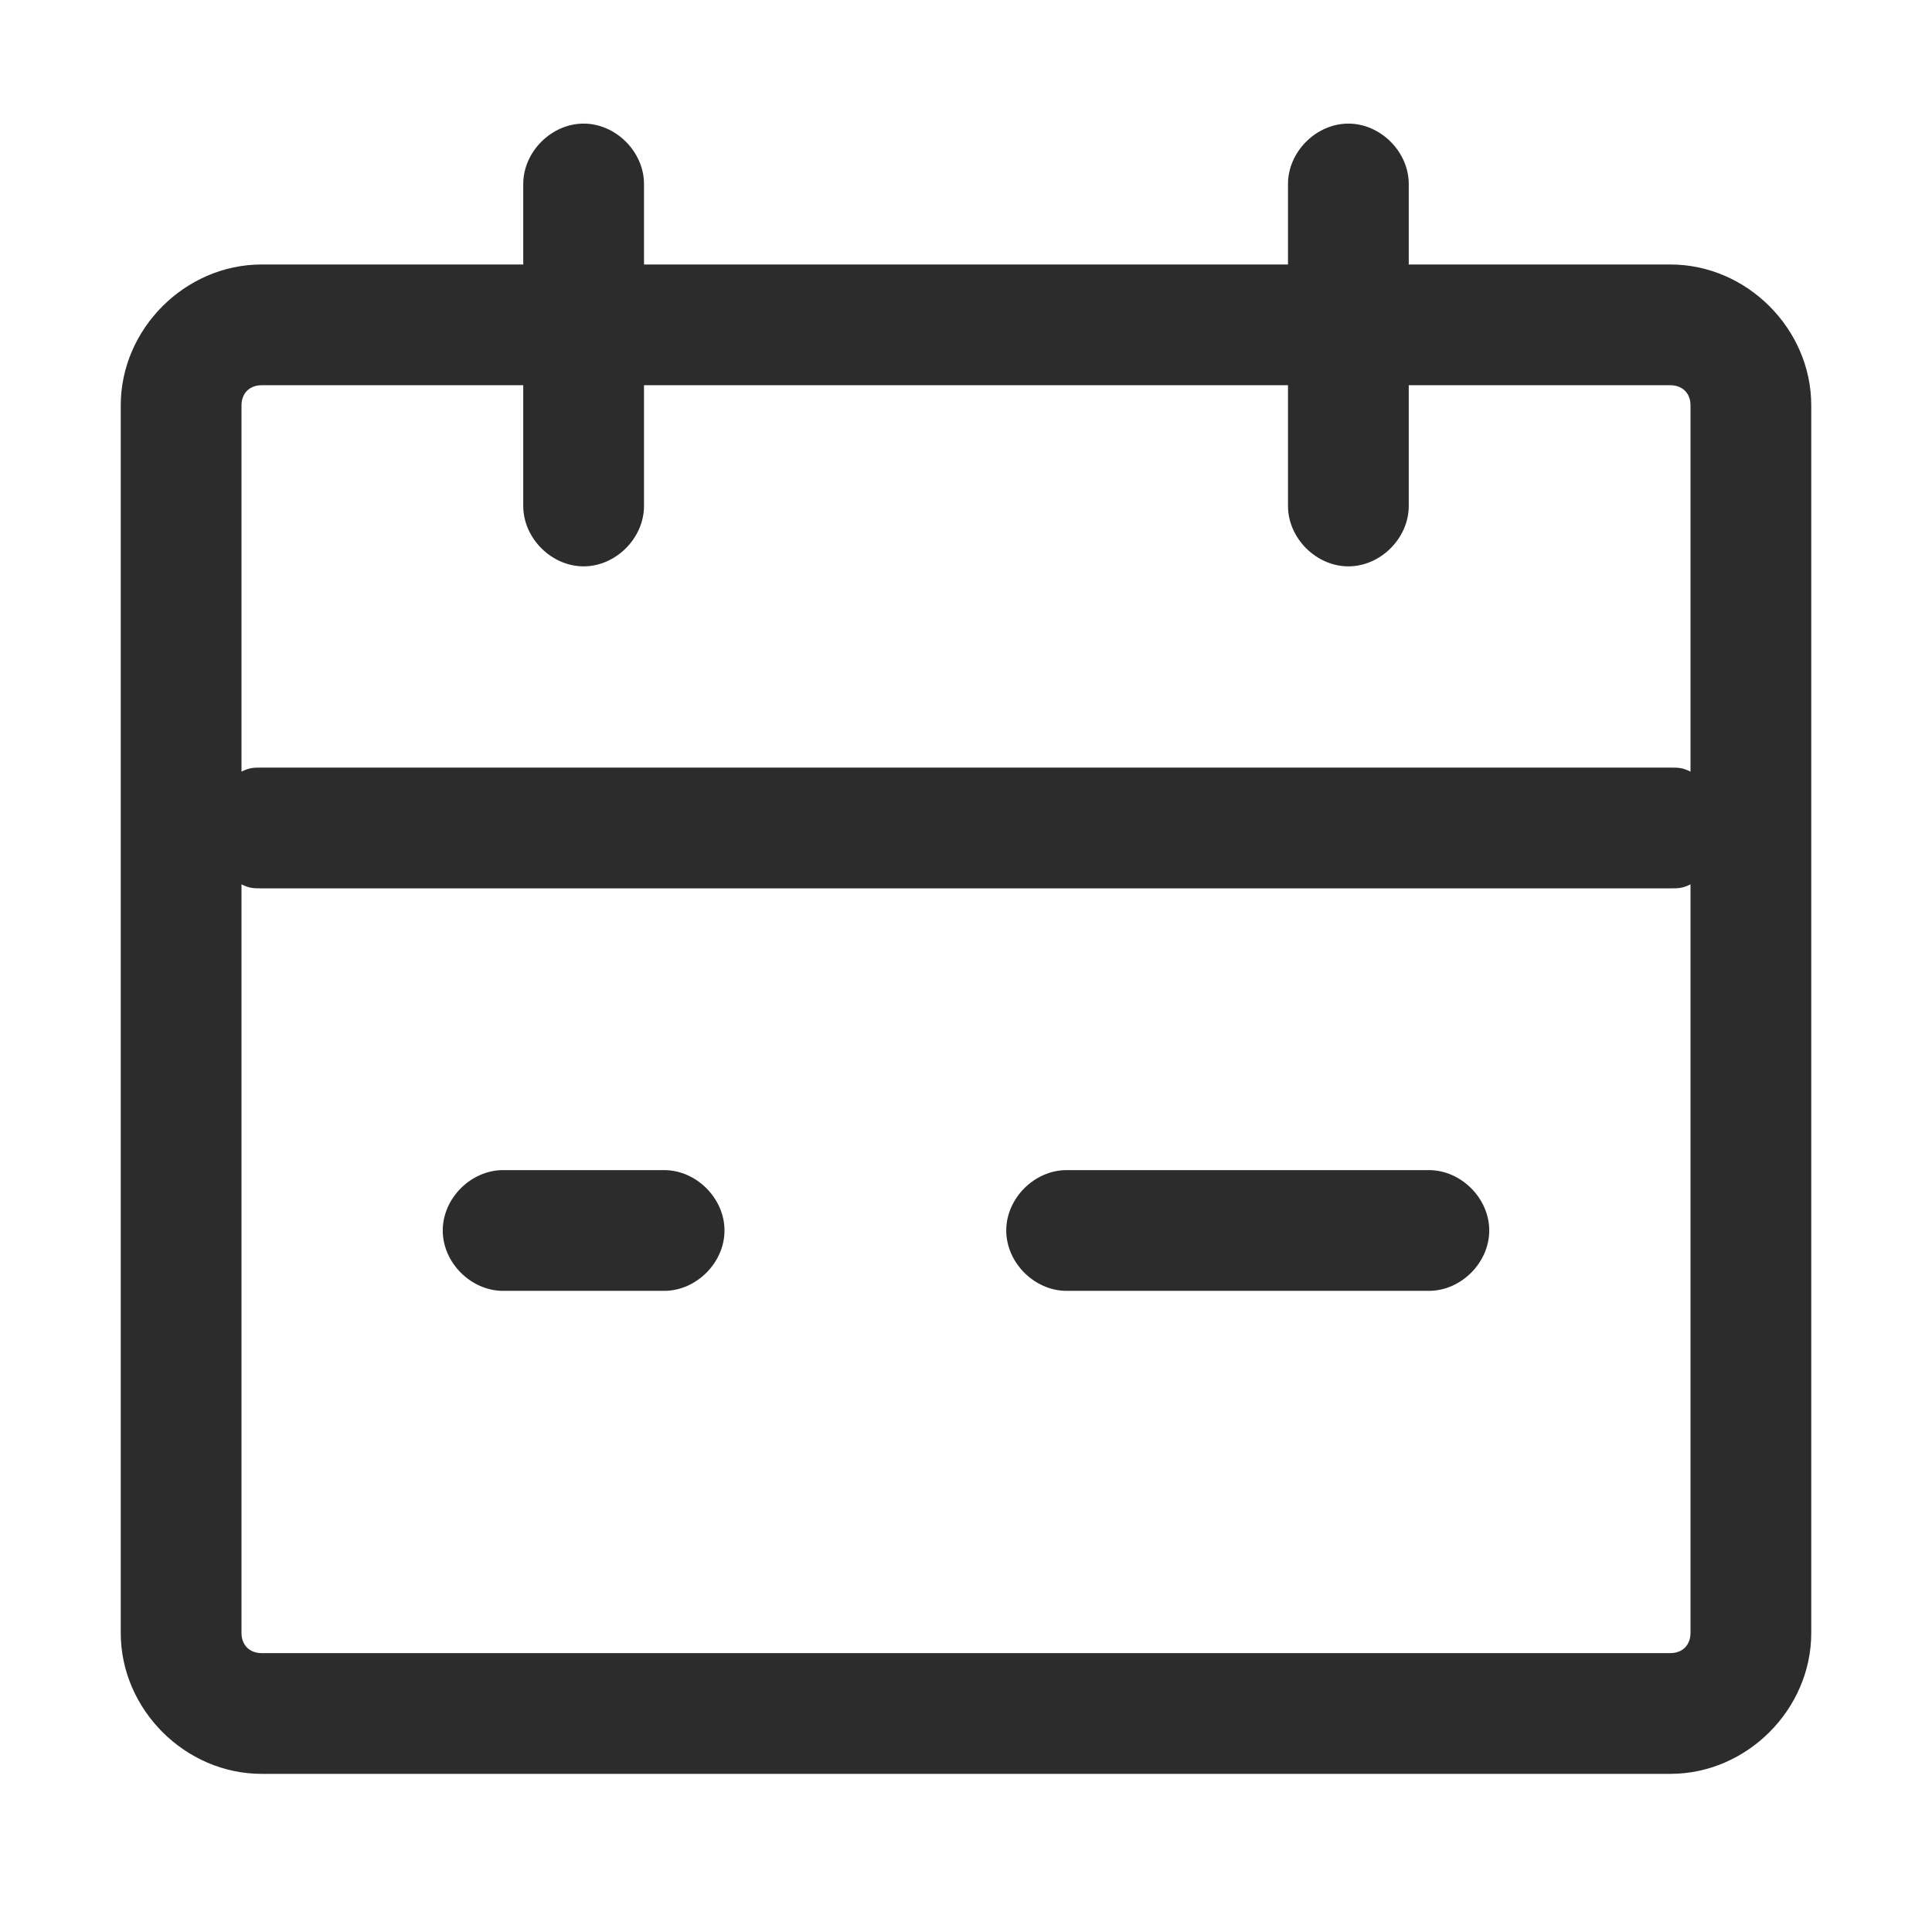<?xml version="1.0" standalone="no"?><!DOCTYPE svg PUBLIC "-//W3C//DTD SVG 1.1//EN" "http://www.w3.org/Graphics/SVG/1.1/DTD/svg11.dtd"><svg t="1613927399811" class="icon" viewBox="0 0 1024 1024" version="1.1" xmlns="http://www.w3.org/2000/svg" p-id="5250" xmlns:xlink="http://www.w3.org/1999/xlink" width="200" height="200"><defs><style type="text/css"></style></defs><path d="M885.333 140.181H746.667v-42.667c0-17.067-14.933-32-32-32s-32 14.933-32 32v42.667H341.333v-42.667c0-17.067-14.933-32-32-32s-32 14.933-32 32v42.667H138.667c-40.533 0-74.667 34.133-74.667 74.667v650.667c0 40.533 34.133 74.667 74.667 74.667h746.667c40.533 0 74.667-34.133 74.667-74.667v-650.667c0-40.533-34.133-74.667-74.667-74.667z m-746.667 64H277.333v64c0 17.067 14.933 32 32 32s32-14.933 32-32v-64h341.333v64c0 17.067 14.933 32 32 32s32-14.933 32-32v-64h138.667c6.4 0 10.667 4.267 10.667 10.667v194.133c-4.267-2.133-6.4-2.133-10.667-2.133h-746.667c-4.267 0-6.4 0-10.667 2.133v-194.133c0-6.4 4.267-10.667 10.667-10.667z m0 672c-6.4 0-10.667-4.267-10.667-10.667v-396.8c4.267 2.133 6.4 2.133 10.667 2.133h746.667c4.267 0 6.4 0 10.667-2.133v396.8c0 6.4-4.267 10.667-10.667 10.667h-746.667z m213.333-256h-85.333c-17.067 0-32 14.933-32 32s14.933 32 32 32h85.333c17.067 0 32-14.933 32-32s-14.933-32-32-32z m405.333 0h-192c-17.067 0-32 14.933-32 32s14.933 32 32 32h192c17.067 0 32-14.933 32-32s-14.933-32-32-32z" p-id="5251" fill="#2c2c2c"></path></svg>